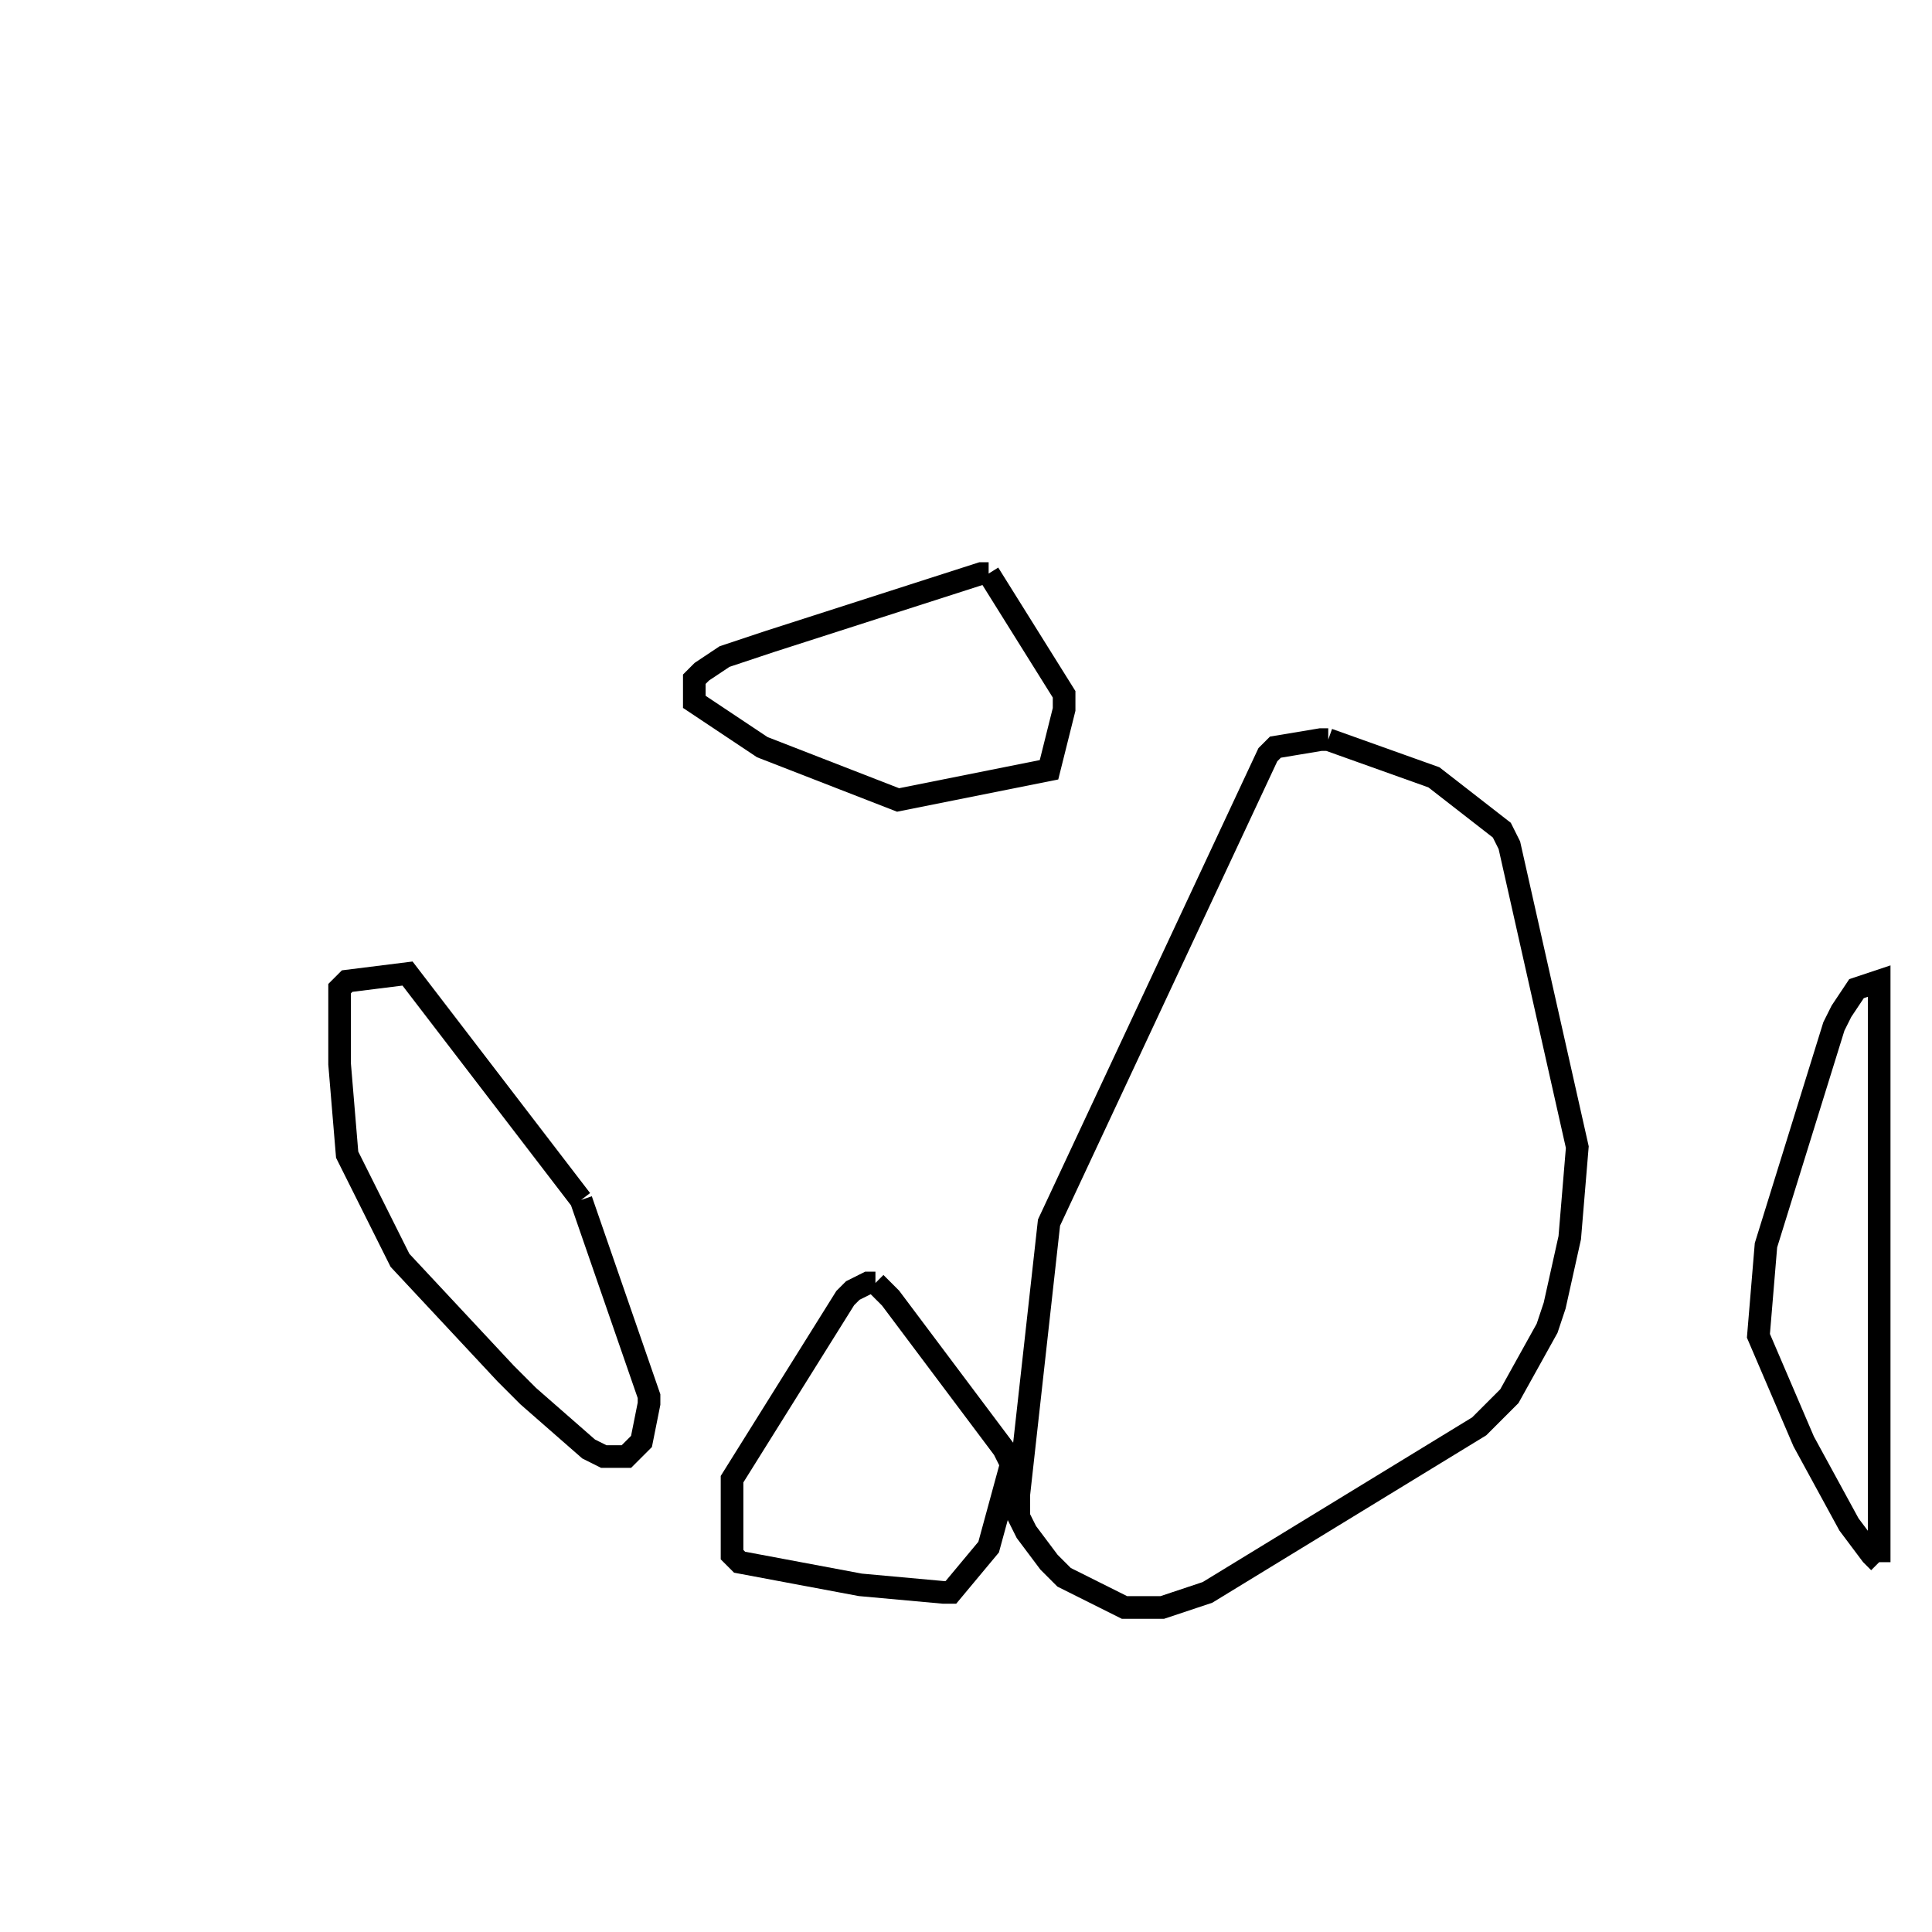 <svg width="256" height="256" xmlns="http://www.w3.org/2000/svg" fill-opacity="0" stroke="black" stroke-width="3" ><path d="M176 98 190 103 199 110 200 112 209 152 208 164 206 173 205 176 200 185 196 189 160 211 154 213 149 213 141 209 139 207 136 203 135 201 135 198 139 162 168 100 169 99 175 98 176 98 "/><path d="M77 159 86 185 86 186 85 191 83 193 80 193 78 192 70 185 67 182 53 167 46 153 45 141 45 131 46 130 54 129 77 159 "/><path d="M249 207 248 206 245 202 239 191 233 177 234 165 243 136 244 134 246 131 249 130 249 207 "/><path d="M131 76 141 92 141 94 139 102 119 106 101 99 92 93 92 90 93 89 96 87 102 85 130 76 131 76 "/><path d="M116 170 118 172 133 192 134 194 131 205 126 211 125 211 114 210 98 207 97 206 97 196 112 172 113 171 115 170 116 170 "/></svg>